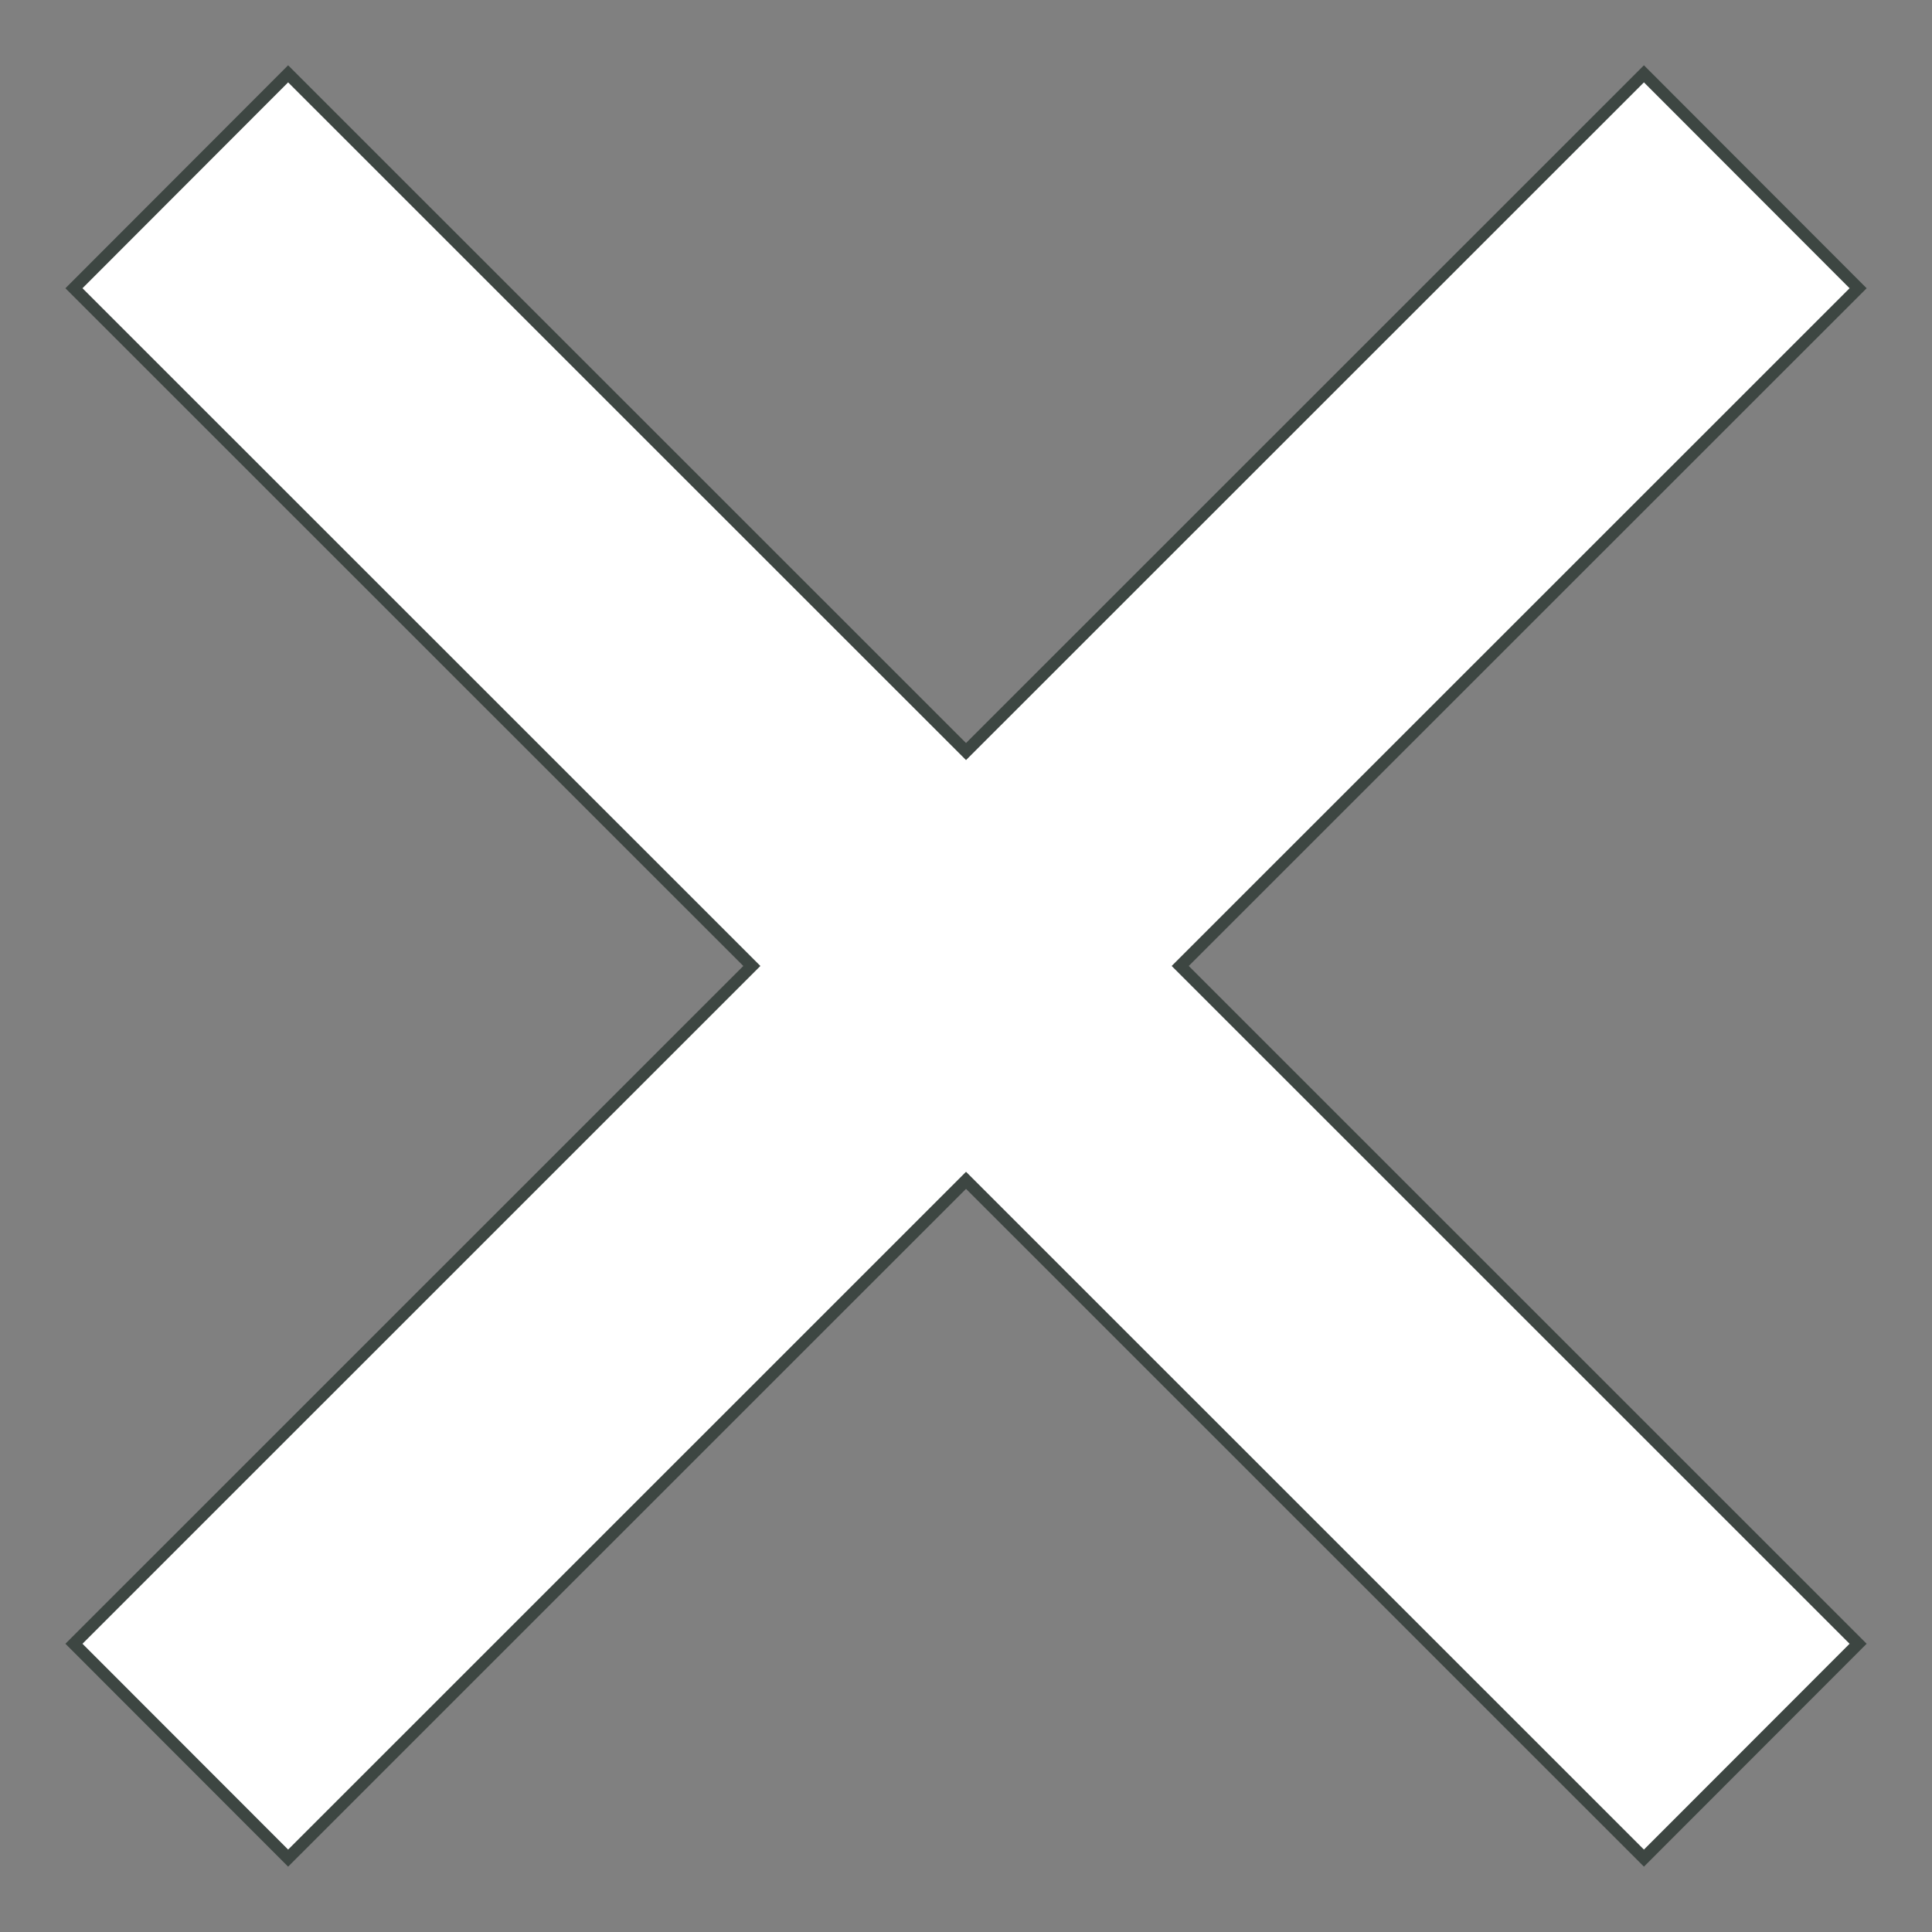 <svg xmlns="http://www.w3.org/2000/svg" xmlns:xlink="http://www.w3.org/1999/xlink" width="32.005" height="32.005" viewBox="0 0 32.005 32.005">
  <rect x="0" y="0" width="32.005" height="32.005" fill="#808080" stroke="none"/>
  <defs>
    <clipPath id="clip-path">
      <path id="Path_3875" data-name="Path 3875" d="M909,1294h32v32H909Z" transform="translate(-904.091 -1289.091)" clip-rule="evenodd"/>
    </clipPath>
    <clipPath id="clip-path-2">
      <path id="Path_3874" data-name="Path 3874" d="M909,1294h40.076v40.076H909Z" transform="translate(-909 -1294)" clip-rule="evenodd"/>
    </clipPath>
  </defs>
  <g id="Close" transform="translate(-4.909 -4.909)" clip-path="url(#clip-path)">
    <g id="Group_1953" data-name="Group 1953" transform="translate(0.873 0.873)" clip-path="url(#clip-path-2)">
      <g id="Group_1952" data-name="Group 1952" clip-path="url(#clip-path-2)">
        <path id="Path_3872" data-name="Path 3872" d="M947.088,1306.082l-3.548-3.552-11.23,11.227-11.23-11.227-3.548,3.552,11.23,11.227-11.23,11.228,3.548,3.551,11.23-11.228,11.23,11.228,3.548-3.551-11.23-11.228Z" transform="translate(-912.271 -1297.271)" fill="#fff" stroke="#3d4642" stroke-width="0.2"/>
      </g>
    </g>
  </g>
</svg>
